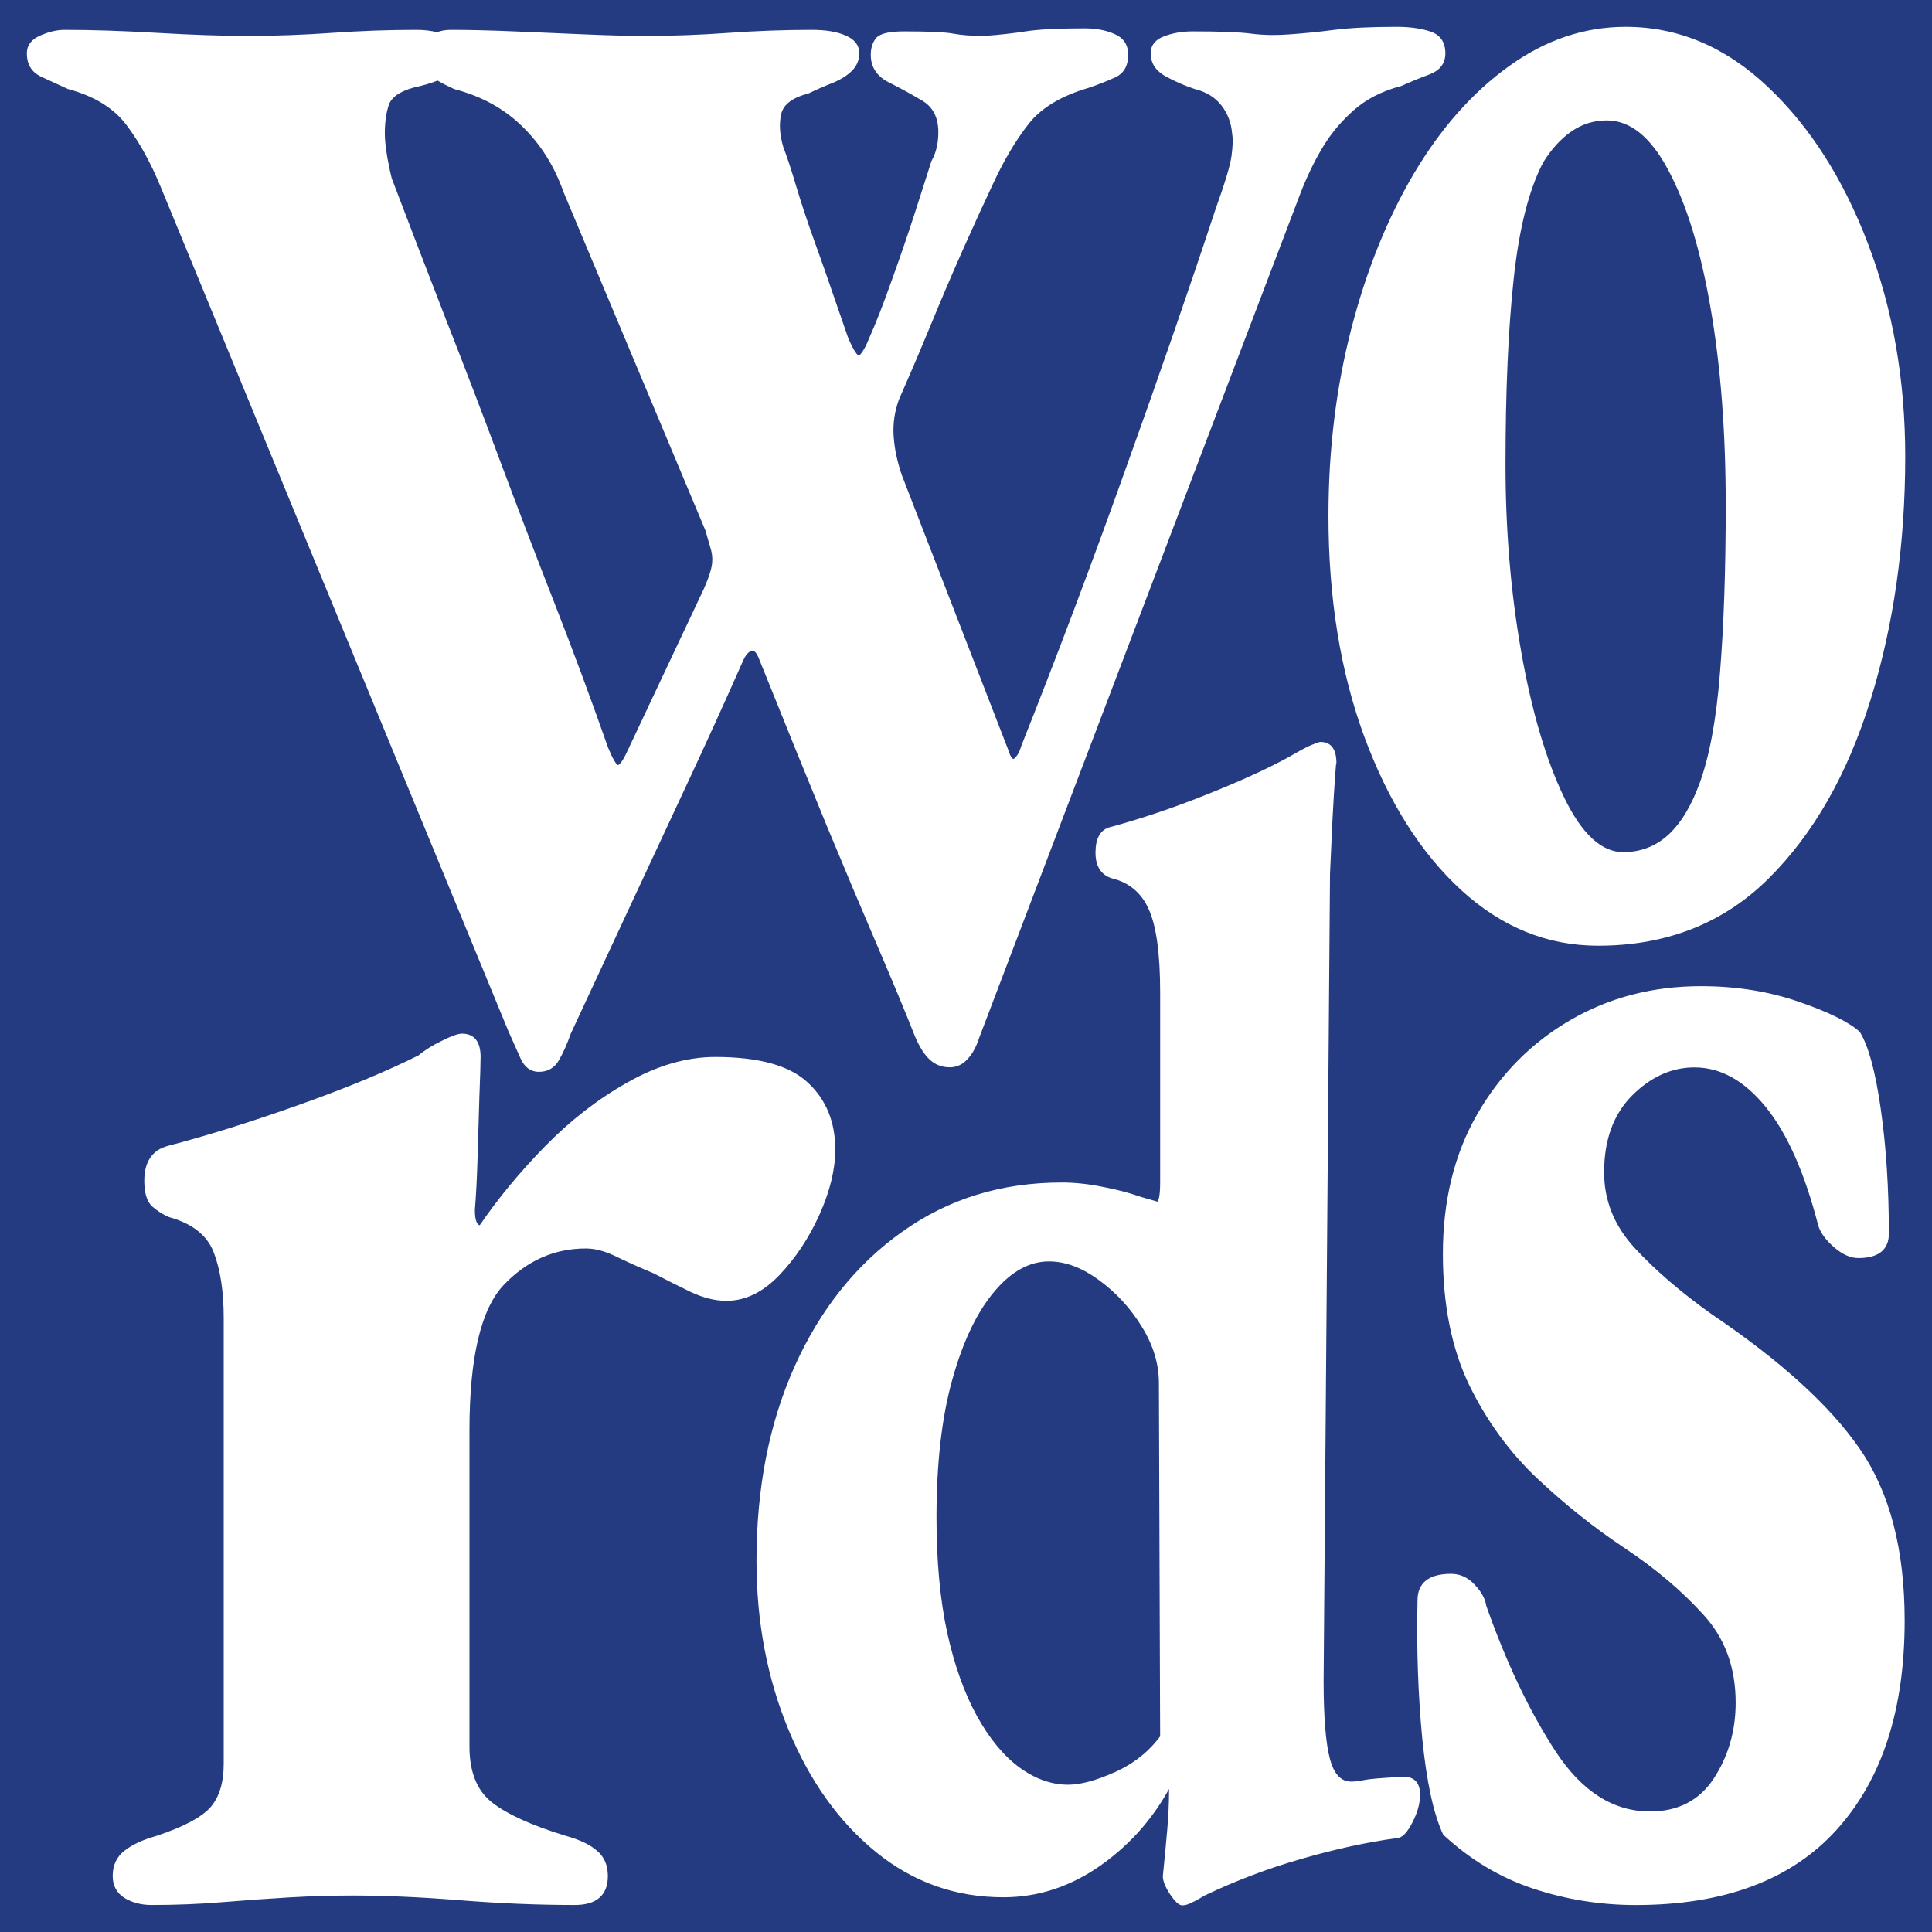 <svg version="1.1" viewBox="0.0 0.0 540.0 540.0" fill="none" stroke="none" stroke-linecap="square" stroke-miterlimit="10" xmlns:xlink="http://www.w3.org/1999/xlink" xmlns="http://www.w3.org/2000/svg"><rect x="0.0" y="0.0" width="540.0" height="540.0" fill="#808080" stroke="none"/><clipPath id="g11e388f419c_3_0.0"><path d="m0 0l540.0 0l0 540.0l-540.0 0l0 -540.0z" clip-rule="nonzero"/></clipPath><g clip-path="url(#g11e388f419c_3_0.0)"><path fill="#243b81" d="m0 0l540.0 0l0 540.0l-540.0 0z" fill-rule="evenodd"/><path fill="#ffffff" d="m122.184 9.531c0 0 0 0 0 0l0 0c0 0 0 0 0 0zm0.149 12.429c1.362 0.804 2.941 1.619 4.739 2.446c7.737 2.018 14.178 5.563 19.322 10.632c5.144 5.023 8.992 11.149 11.543 18.378l39.711 94.704c0.502 1.737 0.941 3.262 1.317 4.577c0.418 1.267 0.627 2.488 0.627 3.661c0 1.174 -0.209 2.417 -0.627 3.732c-0.376 1.267 -0.941 2.77 -1.694 4.506l-21.205 44.993c-1.43 3.166 -2.538 4.75 -3.326 4.75c-0.065 0 -0.127 -0.011 -0.188 -0.032c-0.753 -0.282 -1.777 -2.018 -3.074 -5.21c-4.852 -13.801 -9.849 -27.273 -14.994 -40.416c-5.144 -13.144 -10.163 -26.264 -15.056 -39.36c-4.893 -13.144 -9.912 -26.264 -15.056 -39.36c-5.102 -13.144 -10.226 -26.475 -15.37 -39.994c-0.251 -0.892 -0.648 -2.77 -1.192 -5.633c-0.502 -2.91 -0.753 -5.234 -0.753 -6.971c0 -3.145 0.376 -5.868 1.129 -8.168c0.795 -2.347 3.241 -4.084 7.34 -5.21c2.719 -0.592 4.988 -1.266 6.805 -2.023zm268.039 -13.96c-7.194 0 -12.986 0.282 -17.378 0.845c-4.35 0.563 -8.574 0.986 -12.673 1.267c-1.556 0.113 -3.058 0.169 -4.507 0.169c-2.173 0 -4.226 -0.127 -6.158 -0.38c-3.179 -0.422 -8.616 -0.634 -16.311 -0.634c-2.844 0 -5.437 0.446 -7.779 1.338c-2.3 0.845 -3.45 2.277 -3.45 4.295c0 2.582 1.338 4.6 4.015 6.055c2.719 1.455 5.374 2.605 7.967 3.45c3.346 0.845 5.918 2.441 7.716 4.788c1.798 2.3 2.823 5.023 3.074 8.168c0.251 1.455 0.188 3.568 -0.188 6.337c-0.376 2.723 -1.861 7.675 -4.454 14.857c-7.445 22.532 -15.935 47.059 -25.471 73.58c-9.494 26.522 -19.113 52.034 -28.858 76.538c-0.502 1.737 -1.213 2.981 -2.133 3.732c-0.188 0.151 -0.374 0.226 -0.559 0.226c-0.676 0 -1.326 -1.014 -1.951 -3.043l-29.674 -76.608c-1.297 -3.755 -2.07 -7.417 -2.321 -10.984c-0.251 -3.614 0.272 -7.159 1.568 -10.632c2.802 -6.337 5.688 -13.097 8.657 -20.279c2.969 -7.229 5.981 -14.294 9.034 -21.194c3.095 -6.947 5.939 -13.167 8.532 -18.659c3.053 -6.619 6.378 -12.228 9.975 -16.828c3.597 -4.647 9.389 -8.121 17.378 -10.421c2.551 -0.892 4.914 -1.831 7.089 -2.816c2.217 -1.033 3.325 -2.981 3.325 -5.844c0 -2.582 -1.171 -4.366 -3.513 -5.351c-2.3 -1.033 -4.998 -1.549 -8.093 -1.549c-7.445 0 -12.965 0.282 -16.562 0.845c-3.597 0.563 -7.445 0.986 -11.543 1.267c-3.597 0 -6.504 -0.211 -8.72 -0.634c-2.175 -0.422 -6.734 -0.634 -13.676 -0.634c-4.099 0 -6.608 0.587 -7.528 1.76c-0.878 1.127 -1.317 2.558 -1.317 4.295c0 3.192 1.547 5.586 4.642 7.182c3.095 1.549 6.232 3.262 9.41 5.14c3.22 1.878 4.831 4.976 4.831 9.294c0 3.192 -0.648 5.938 -1.945 8.238c-1.004 3.192 -2.53 7.957 -4.58 14.294c-2.049 6.337 -4.245 12.745 -6.587 19.222c-2.3 6.478 -4.35 11.735 -6.148 15.772c-1.046 2.629 -2.028 4.366 -2.949 5.21c-0.144 0.138 -0.3 0.207 -0.468 0.207c-0.86 0 -2.043 -1.806 -3.547 -5.418c-1.004 -2.863 -2.342 -6.736 -4.015 -11.618c-1.673 -4.929 -3.471 -10.045 -5.395 -15.35c-1.924 -5.351 -3.597 -10.397 -5.019 -15.139c-1.422 -4.788 -2.635 -8.473 -3.639 -11.055c-1.046 -3.474 -1.255 -6.642 -0.627 -9.506c0.669 -2.91 3.304 -4.952 7.905 -6.126c2.342 -1.127 4.601 -2.112 6.775 -2.957c2.175 -0.892 3.911 -1.972 5.207 -3.239c1.297 -1.314 1.945 -2.84 1.945 -4.577c0 -2.018 -1.171 -3.521 -3.513 -4.506c-2.3 -1.033 -5.374 -1.549 -9.222 -1.549c-7.737 0 -15.517 0.282 -23.338 0.845c-7.821 0.563 -15.454 0.845 -22.898 0.845c-4.893 0 -10.623 -0.141 -17.189 -0.422c-6.566 -0.282 -13.195 -0.563 -19.887 -0.845c-6.65 -0.282 -12.547 -0.422 -17.691 -0.422c-1.364 0 -2.617 0.229 -3.759 0.686l0 0c-1.708 -0.457 -3.676 -0.686 -5.903 -0.686c-7.696 0 -15.537 0.282 -23.526 0.845c-7.946 0.563 -15.767 0.845 -23.463 0.845c-7.194 0 -15.621 -0.282 -25.282 -0.845c-9.619 -0.563 -18.277 -0.845 -25.972 -0.845c-2.049 0 -4.245 0.516 -6.587 1.549c-2.3 0.986 -3.45 2.488 -3.45 4.506c0 2.863 1.213 4.882 3.639 6.055c2.468 1.127 4.977 2.277 7.528 3.45c7.445 2.018 12.965 5.422 16.562 10.21c3.597 4.741 6.817 10.562 9.661 17.462l97.114 235.809c1.297 2.863 2.447 5.445 3.45 7.745c1.046 2.3 2.593 3.45 4.642 3.45c2.342 0 4.078 -1.009 5.207 -3.028c1.171 -2.018 2.258 -4.459 3.262 -7.323c5.395 -11.548 10.79 -23.142 16.186 -34.783c5.437 -11.688 10.853 -23.306 16.248 -34.854c5.395 -11.548 10.644 -23.095 15.747 -34.643c0.795 -1.737 1.694 -2.746 2.698 -3.028c0.128 -0.034 0.254 -0.052 0.378 -0.052c0.886 0 1.659 0.886 2.32 2.657c7.194 17.885 13.488 33.399 18.883 46.542c5.437 13.097 10.205 24.409 14.304 33.939c4.099 9.529 7.57 17.885 10.414 25.067c1.255 2.91 2.593 4.999 4.015 6.267c1.422 1.314 3.158 1.972 5.207 1.972c1.798 0 3.346 -0.728 4.642 -2.183c1.297 -1.408 2.321 -3.286 3.074 -5.633l89.837 -236.162c1.798 -4.647 3.848 -8.895 6.148 -12.745c2.3 -3.896 5.249 -7.44 8.846 -10.632c3.597 -3.192 8.093 -5.492 13.488 -6.9c2.593 -1.174 5.228 -2.253 7.905 -3.239c2.719 -1.033 4.078 -2.84 4.078 -5.422c0 -2.91 -1.297 -4.788 -3.89 -5.633c-2.551 -0.845 -5.625 -1.267 -9.222 -1.267z" fill-rule="evenodd"/><path stroke="#ffffff" stroke-width="1.0" stroke-linejoin="round" stroke-linecap="butt" d="m122.184 9.531c0 0 0 0 0 0l0 0c0 0 0 0 0 0zm0.149 12.429c1.362 0.804 2.941 1.619 4.739 2.446c7.737 2.018 14.178 5.563 19.322 10.632c5.144 5.023 8.992 11.149 11.543 18.378l39.711 94.704c0.502 1.737 0.941 3.262 1.317 4.577c0.418 1.267 0.627 2.488 0.627 3.661c0 1.174 -0.209 2.417 -0.627 3.732c-0.376 1.267 -0.941 2.77 -1.694 4.506l-21.205 44.993c-1.43 3.166 -2.538 4.75 -3.326 4.75c-0.065 0 -0.127 -0.011 -0.188 -0.032c-0.753 -0.282 -1.777 -2.018 -3.074 -5.21c-4.852 -13.801 -9.849 -27.273 -14.994 -40.416c-5.144 -13.144 -10.163 -26.264 -15.056 -39.36c-4.893 -13.144 -9.912 -26.264 -15.056 -39.36c-5.102 -13.144 -10.226 -26.475 -15.37 -39.994c-0.251 -0.892 -0.648 -2.77 -1.192 -5.633c-0.502 -2.91 -0.753 -5.234 -0.753 -6.971c0 -3.145 0.376 -5.868 1.129 -8.168c0.795 -2.347 3.241 -4.084 7.34 -5.21c2.719 -0.592 4.988 -1.266 6.805 -2.023zm268.039 -13.96c-7.194 0 -12.986 0.282 -17.378 0.845c-4.35 0.563 -8.574 0.986 -12.673 1.267c-1.556 0.113 -3.058 0.169 -4.507 0.169c-2.173 0 -4.226 -0.127 -6.158 -0.38c-3.179 -0.422 -8.616 -0.634 -16.311 -0.634c-2.844 0 -5.437 0.446 -7.779 1.338c-2.3 0.845 -3.45 2.277 -3.45 4.295c0 2.582 1.338 4.6 4.015 6.055c2.719 1.455 5.374 2.605 7.967 3.45c3.346 0.845 5.918 2.441 7.716 4.788c1.798 2.3 2.823 5.023 3.074 8.168c0.251 1.455 0.188 3.568 -0.188 6.337c-0.376 2.723 -1.861 7.675 -4.454 14.857c-7.445 22.532 -15.935 47.059 -25.471 73.58c-9.494 26.522 -19.113 52.034 -28.858 76.538c-0.502 1.737 -1.213 2.981 -2.133 3.732c-0.188 0.151 -0.374 0.226 -0.559 0.226c-0.676 0 -1.326 -1.014 -1.951 -3.043l-29.674 -76.608c-1.297 -3.755 -2.07 -7.417 -2.321 -10.984c-0.251 -3.614 0.272 -7.159 1.568 -10.632c2.802 -6.337 5.688 -13.097 8.657 -20.279c2.969 -7.229 5.981 -14.294 9.034 -21.194c3.095 -6.947 5.939 -13.167 8.532 -18.659c3.053 -6.619 6.378 -12.228 9.975 -16.828c3.597 -4.647 9.389 -8.121 17.378 -10.421c2.551 -0.892 4.914 -1.831 7.089 -2.816c2.217 -1.033 3.325 -2.981 3.325 -5.844c0 -2.582 -1.171 -4.366 -3.513 -5.351c-2.3 -1.033 -4.998 -1.549 -8.093 -1.549c-7.445 0 -12.965 0.282 -16.562 0.845c-3.597 0.563 -7.445 0.986 -11.543 1.267c-3.597 0 -6.504 -0.211 -8.72 -0.634c-2.175 -0.422 -6.734 -0.634 -13.676 -0.634c-4.099 0 -6.608 0.587 -7.528 1.76c-0.878 1.127 -1.317 2.558 -1.317 4.295c0 3.192 1.547 5.586 4.642 7.182c3.095 1.549 6.232 3.262 9.41 5.14c3.22 1.878 4.831 4.976 4.831 9.294c0 3.192 -0.648 5.938 -1.945 8.238c-1.004 3.192 -2.53 7.957 -4.58 14.294c-2.049 6.337 -4.245 12.745 -6.587 19.222c-2.3 6.478 -4.35 11.735 -6.148 15.772c-1.046 2.629 -2.028 4.366 -2.949 5.21c-0.144 0.138 -0.3 0.207 -0.468 0.207c-0.86 0 -2.043 -1.806 -3.547 -5.418c-1.004 -2.863 -2.342 -6.736 -4.015 -11.618c-1.673 -4.929 -3.471 -10.045 -5.395 -15.35c-1.924 -5.351 -3.597 -10.397 -5.019 -15.139c-1.422 -4.788 -2.635 -8.473 -3.639 -11.055c-1.046 -3.474 -1.255 -6.642 -0.627 -9.506c0.669 -2.91 3.304 -4.952 7.905 -6.126c2.342 -1.127 4.601 -2.112 6.775 -2.957c2.175 -0.892 3.911 -1.972 5.207 -3.239c1.297 -1.314 1.945 -2.84 1.945 -4.577c0 -2.018 -1.171 -3.521 -3.513 -4.506c-2.3 -1.033 -5.374 -1.549 -9.222 -1.549c-7.737 0 -15.517 0.282 -23.338 0.845c-7.821 0.563 -15.454 0.845 -22.898 0.845c-4.893 0 -10.623 -0.141 -17.189 -0.422c-6.566 -0.282 -13.195 -0.563 -19.887 -0.845c-6.65 -0.282 -12.547 -0.422 -17.691 -0.422c-1.364 0 -2.617 0.229 -3.759 0.686l0 0c-1.708 -0.457 -3.676 -0.686 -5.903 -0.686c-7.696 0 -15.537 0.282 -23.526 0.845c-7.946 0.563 -15.767 0.845 -23.463 0.845c-7.194 0 -15.621 -0.282 -25.282 -0.845c-9.619 -0.563 -18.277 -0.845 -25.972 -0.845c-2.049 0 -4.245 0.516 -6.587 1.549c-2.3 0.986 -3.45 2.488 -3.45 4.506c0 2.863 1.213 4.882 3.639 6.055c2.468 1.127 4.977 2.277 7.528 3.45c7.445 2.018 12.965 5.422 16.562 10.21c3.597 4.741 6.817 10.562 9.661 17.462l97.114 235.809c1.297 2.863 2.447 5.445 3.45 7.745c1.046 2.3 2.593 3.45 4.642 3.45c2.342 0 4.078 -1.009 5.207 -3.028c1.171 -2.018 2.258 -4.459 3.262 -7.323c5.395 -11.548 10.79 -23.142 16.186 -34.783c5.437 -11.688 10.853 -23.306 16.248 -34.854c5.395 -11.548 10.644 -23.095 15.747 -34.643c0.795 -1.737 1.694 -2.746 2.698 -3.028c0.128 -0.034 0.254 -0.052 0.378 -0.052c0.886 0 1.659 0.886 2.32 2.657c7.194 17.885 13.488 33.399 18.883 46.542c5.437 13.097 10.205 24.409 14.304 33.939c4.099 9.529 7.57 17.885 10.414 25.067c1.255 2.91 2.593 4.999 4.015 6.267c1.422 1.314 3.158 1.972 5.207 1.972c1.798 0 3.346 -0.728 4.642 -2.183c1.297 -1.408 2.321 -3.286 3.074 -5.633l89.837 -236.162c1.798 -4.647 3.848 -8.895 6.148 -12.745c2.3 -3.896 5.249 -7.44 8.846 -10.632c3.597 -3.192 8.093 -5.492 13.488 -6.9c2.593 -1.174 5.228 -2.253 7.905 -3.239c2.719 -1.033 4.078 -2.84 4.078 -5.422c0 -2.91 -1.297 -4.788 -3.89 -5.633c-2.551 -0.845 -5.625 -1.267 -9.222 -1.267z" fill-rule="evenodd"/><path fill="#ffffff" d="m449.112 33.154c6.785 0 12.693 4.782 17.725 14.347c5.07 9.503 8.996 22.359 11.779 38.57c2.821 16.211 4.231 34.626 4.231 55.246c0 17.95 -0.534 33.508 -1.601 46.675c-1.029 13.167 -2.954 23.571 -5.775 31.21c-2.363 6.459 -5.356 11.335 -8.977 14.627c-3.621 3.23 -7.89 4.845 -12.808 4.845c-6.328 0 -12.007 -5.248 -17.039 -15.745c-5.032 -10.497 -9.015 -24.036 -11.95 -40.62c-2.935 -16.645 -4.403 -34.129 -4.403 -52.452c0 -20.558 0.762 -37.887 2.287 -51.986c1.525 -14.161 4.288 -25.061 8.291 -32.701c2.325 -3.789 5.013 -6.739 8.062 -8.851c3.049 -2.112 6.442 -3.168 10.178 -3.168zm5.26 -25.154c-11.474 0 -22.242 3.633 -32.305 10.9c-10.063 7.205 -18.849 17.111 -26.359 29.719c-7.471 12.608 -13.322 27.111 -17.553 43.508c-4.231 16.397 -6.347 33.757 -6.347 52.079c0 22.918 3.335 43.446 10.006 61.582c6.709 18.074 15.667 32.266 26.873 42.576c11.245 10.31 23.9 15.465 37.966 15.465c18.983 0 34.726 -6.18 47.228 -18.54c12.541 -12.422 22.032 -29.036 28.474 -49.843c6.442 -20.807 9.663 -43.415 9.663 -67.824c0 -21.366 -3.45 -41.117 -10.349 -59.253c-6.899 -18.136 -16.219 -32.732 -27.96 -43.787c-11.702 -11.056 -24.815 -16.583 -39.338 -16.583z" fill-rule="evenodd"/><path stroke="#ffffff" stroke-width="1.0" stroke-linejoin="round" stroke-linecap="butt" d="m449.112 33.154c6.785 0 12.693 4.782 17.725 14.347c5.07 9.503 8.996 22.359 11.779 38.57c2.821 16.211 4.231 34.626 4.231 55.246c0 17.95 -0.534 33.508 -1.601 46.675c-1.029 13.167 -2.954 23.571 -5.775 31.21c-2.363 6.459 -5.356 11.335 -8.977 14.627c-3.621 3.23 -7.89 4.845 -12.808 4.845c-6.328 0 -12.007 -5.248 -17.039 -15.745c-5.032 -10.497 -9.015 -24.036 -11.95 -40.62c-2.935 -16.645 -4.403 -34.129 -4.403 -52.452c0 -20.558 0.762 -37.887 2.287 -51.986c1.525 -14.161 4.288 -25.061 8.291 -32.701c2.325 -3.789 5.013 -6.739 8.062 -8.851c3.049 -2.112 6.442 -3.168 10.178 -3.168zm5.26 -25.154c-11.474 0 -22.242 3.633 -32.305 10.9c-10.063 7.205 -18.849 17.111 -26.359 29.719c-7.471 12.608 -13.322 27.111 -17.553 43.508c-4.231 16.397 -6.347 33.757 -6.347 52.079c0 22.918 3.335 43.446 10.006 61.582c6.709 18.074 15.667 32.266 26.873 42.576c11.245 10.31 23.9 15.465 37.966 15.465c18.983 0 34.726 -6.18 47.228 -18.54c12.541 -12.422 22.032 -29.036 28.474 -49.843c6.442 -20.807 9.663 -43.415 9.663 -67.824c0 -21.366 -3.45 -41.117 -10.349 -59.253c-6.899 -18.136 -16.219 -32.732 -27.96 -43.787c-11.702 -11.056 -24.815 -16.583 -39.338 -16.583z" fill-rule="evenodd"/><path fill="#ffffff" d="m475.424 276.137c-13.362 0 -25.445 3.137 -36.25 9.41c-10.805 6.273 -19.415 14.968 -25.831 26.086c-6.367 11.056 -9.551 24.005 -9.551 38.85c0 14.161 2.436 26.303 7.308 36.427c4.92 10.062 11.239 18.726 18.957 25.993c7.718 7.267 15.87 13.757 24.456 19.471c8.586 5.714 15.918 11.925 21.996 18.633c6.078 6.646 9.117 14.937 9.117 24.875c0 8.012 -2.074 15.186 -6.223 21.521c-4.148 6.273 -10.226 9.41 -18.234 9.41c-10.371 0 -19.271 -5.621 -26.699 -16.863c-7.38 -11.304 -13.892 -24.968 -19.536 -40.992c-0.289 -1.925 -1.327 -3.82 -3.111 -5.683c-1.785 -1.925 -3.859 -2.888 -6.223 -2.888c-5.933 0 -8.9 2.298 -8.9 6.894c-0.289 13.354 0.145 26.148 1.302 38.384c1.206 12.173 3.135 21.117 5.788 26.831c7.428 6.894 15.725 11.863 24.89 14.906c9.213 3.043 18.716 4.565 28.508 4.565c24.601 0 43.196 -6.956 55.786 -20.869c12.59 -13.913 18.885 -33.291 18.885 -58.135c0 -19.813 -4.148 -35.713 -12.445 -47.7c-8.297 -12.049 -22.068 -24.564 -41.315 -37.545c-8.634 -6.149 -15.846 -12.36 -21.634 -18.633c-5.74 -6.273 -8.61 -13.416 -8.61 -21.428c0 -9.192 2.653 -16.459 7.959 -21.8c5.354 -5.341 11.287 -8.012 17.799 -8.012c7.428 0 14.182 3.727 20.259 11.18c6.078 7.453 11.022 18.602 14.833 33.446c0.627 1.925 2.05 3.851 4.269 5.776c2.219 1.925 4.365 2.888 6.44 2.888c5.354 0 8.031 -2.112 8.031 -6.335c0 -12.608 -0.748 -24.161 -2.243 -34.657c-1.495 -10.497 -3.425 -17.639 -5.788 -21.428c-2.991 -2.671 -8.634 -5.435 -16.931 -8.292c-8.297 -2.857 -17.317 -4.286 -27.061 -4.286z" fill-rule="evenodd"/><path stroke="#ffffff" stroke-width="1.0" stroke-linejoin="round" stroke-linecap="butt" d="m475.424 276.137c-13.362 0 -25.445 3.137 -36.25 9.41c-10.805 6.273 -19.415 14.968 -25.831 26.086c-6.367 11.056 -9.551 24.005 -9.551 38.85c0 14.161 2.436 26.303 7.308 36.427c4.92 10.062 11.239 18.726 18.957 25.993c7.718 7.267 15.87 13.757 24.456 19.471c8.586 5.714 15.918 11.925 21.996 18.633c6.078 6.646 9.117 14.937 9.117 24.875c0 8.012 -2.074 15.186 -6.223 21.521c-4.148 6.273 -10.226 9.41 -18.234 9.41c-10.371 0 -19.271 -5.621 -26.699 -16.863c-7.38 -11.304 -13.892 -24.968 -19.536 -40.992c-0.289 -1.925 -1.327 -3.82 -3.111 -5.683c-1.785 -1.925 -3.859 -2.888 -6.223 -2.888c-5.933 0 -8.9 2.298 -8.9 6.894c-0.289 13.354 0.145 26.148 1.302 38.384c1.206 12.173 3.135 21.117 5.788 26.831c7.428 6.894 15.725 11.863 24.89 14.906c9.213 3.043 18.716 4.565 28.508 4.565c24.601 0 43.196 -6.956 55.786 -20.869c12.59 -13.913 18.885 -33.291 18.885 -58.135c0 -19.813 -4.148 -35.713 -12.445 -47.7c-8.297 -12.049 -22.068 -24.564 -41.315 -37.545c-8.634 -6.149 -15.846 -12.36 -21.634 -18.633c-5.74 -6.273 -8.61 -13.416 -8.61 -21.428c0 -9.192 2.653 -16.459 7.959 -21.8c5.354 -5.341 11.287 -8.012 17.799 -8.012c7.428 0 14.182 3.727 20.259 11.18c6.078 7.453 11.022 18.602 14.833 33.446c0.627 1.925 2.05 3.851 4.269 5.776c2.219 1.925 4.365 2.888 6.44 2.888c5.354 0 8.031 -2.112 8.031 -6.335c0 -12.608 -0.748 -24.161 -2.243 -34.657c-1.495 -10.497 -3.425 -17.639 -5.788 -21.428c-2.991 -2.671 -8.634 -5.435 -16.931 -8.292c-8.297 -2.857 -17.317 -4.286 -27.061 -4.286z" fill-rule="evenodd"/><path fill="#ffffff" d="m293.181 352.073c4.735 0 9.527 1.797 14.377 5.392c4.85 3.546 8.873 7.943 12.068 13.189c3.195 5.198 4.792 10.493 4.792 15.885l0.346 98.953c-3.31 4.469 -7.622 7.894 -12.934 10.274c-5.312 2.38 -9.739 3.57 -13.28 3.57c-4.735 0 -9.354 -1.627 -13.857 -4.882c-4.504 -3.303 -8.526 -8.161 -12.067 -14.573c-3.541 -6.412 -6.332 -14.233 -8.372 -23.463c-2.002 -9.278 -3.002 -20.038 -3.002 -32.28c0 -15.205 1.482 -28.102 4.446 -38.692c2.964 -10.639 6.871 -18.848 11.721 -24.629c4.85 -5.829 10.104 -8.744 15.763 -8.744zm75.927 -144.204c-0.231 0 -0.943 0.243 -2.136 0.729c-1.155 0.437 -3.272 1.554 -6.351 3.352c-5.928 3.255 -13.569 6.752 -22.922 10.493c-9.315 3.741 -18.361 6.801 -27.137 9.181c-2.579 0.583 -3.869 2.818 -3.869 6.704c0 3.595 1.424 5.829 4.273 6.704c4.966 1.214 8.507 4.226 10.624 9.036c2.117 4.761 3.176 12.509 3.176 23.245l0 53.266c0 3.886 -0.462 5.829 -1.386 5.829c0.231 0 -1.309 -0.461 -4.619 -1.384c-3.31 -1.166 -6.929 -2.113 -10.855 -2.842c-3.888 -0.777 -7.602 -1.166 -11.144 -1.166c-16.783 0 -31.564 4.566 -44.344 13.699c-12.78 9.084 -22.73 21.544 -29.851 37.381c-7.083 15.788 -10.624 33.835 -10.624 54.14c0 17.002 2.964 32.669 8.892 46.999c5.928 14.331 14.031 25.673 24.308 34.029c10.278 8.355 22.037 12.533 35.279 12.533c9.7 0 18.746 -2.988 27.137 -8.963c8.391 -5.975 14.954 -13.578 19.689 -22.807l0 2.696c0 3.255 -0.173 6.898 -0.52 10.93c-0.346 4.032 -0.751 8.283 -1.213 12.752c0 1.214 0.635 2.793 1.905 4.736c1.309 1.943 2.329 2.915 3.06 2.915c0.693 0 1.501 -0.243 2.425 -0.729c0.962 -0.437 2.156 -1.093 3.58 -1.967c8.738 -4.178 17.784 -7.602 27.137 -10.274c9.354 -2.72 18.284 -4.664 26.791 -5.829c1.193 0 2.483 -1.336 3.869 -4.008c1.424 -2.72 2.136 -5.271 2.136 -7.651c0 -2.995 -1.361 -4.492 -4.082 -4.492c-0.28 0 -0.575 0.016 -0.884 0.048c-5.427 0.291 -8.796 0.583 -10.104 0.874c-1.309 0.291 -2.541 0.437 -3.695 0.437c-3.079 0 -5.216 -2.235 -6.409 -6.704c-1.193 -4.469 -1.79 -11.78 -1.79 -21.933l1.79 -225.669c0.231 -5.052 0.462 -10.104 0.693 -15.156c0.269 -5.101 0.52 -9.206 0.751 -12.315c0.181 -2.473 0.291 -3.709 0.33 -3.709c0.011 0 0.016 0.095 0.016 0.284l0 0c-9.1552734E-5 -3.594 -1.309 -5.392 -3.926 -5.392z" fill-rule="evenodd"/><path stroke="#ffffff" stroke-width="1.0" stroke-linejoin="round" stroke-linecap="butt" d="m293.181 352.073c4.735 0 9.527 1.797 14.377 5.392c4.85 3.546 8.873 7.943 12.068 13.189c3.195 5.198 4.792 10.493 4.792 15.885l0.346 98.953c-3.31 4.469 -7.622 7.894 -12.934 10.274c-5.312 2.38 -9.739 3.57 -13.28 3.57c-4.735 0 -9.354 -1.627 -13.857 -4.882c-4.504 -3.303 -8.526 -8.161 -12.067 -14.573c-3.541 -6.412 -6.332 -14.233 -8.372 -23.463c-2.002 -9.278 -3.002 -20.038 -3.002 -32.28c0 -15.205 1.482 -28.102 4.446 -38.692c2.964 -10.639 6.871 -18.848 11.721 -24.629c4.85 -5.829 10.104 -8.744 15.763 -8.744zm75.927 -144.204c-0.231 0 -0.943 0.243 -2.136 0.729c-1.155 0.437 -3.272 1.554 -6.351 3.352c-5.928 3.255 -13.569 6.752 -22.922 10.493c-9.315 3.741 -18.361 6.801 -27.137 9.181c-2.579 0.583 -3.869 2.818 -3.869 6.704c0 3.595 1.424 5.829 4.273 6.704c4.966 1.214 8.507 4.226 10.624 9.036c2.117 4.761 3.176 12.509 3.176 23.245l0 53.266c0 3.886 -0.462 5.829 -1.386 5.829c0.231 0 -1.309 -0.461 -4.619 -1.384c-3.31 -1.166 -6.929 -2.113 -10.855 -2.842c-3.888 -0.777 -7.602 -1.166 -11.144 -1.166c-16.783 0 -31.564 4.566 -44.344 13.699c-12.78 9.084 -22.73 21.544 -29.851 37.381c-7.083 15.788 -10.624 33.835 -10.624 54.14c0 17.002 2.964 32.669 8.892 46.999c5.928 14.331 14.031 25.673 24.308 34.029c10.278 8.355 22.037 12.533 35.279 12.533c9.7 0 18.746 -2.988 27.137 -8.963c8.391 -5.975 14.954 -13.578 19.689 -22.807l0 2.696c0 3.255 -0.173 6.898 -0.52 10.93c-0.346 4.032 -0.751 8.283 -1.213 12.752c0 1.214 0.635 2.793 1.905 4.736c1.309 1.943 2.329 2.915 3.06 2.915c0.693 0 1.501 -0.243 2.425 -0.729c0.962 -0.437 2.156 -1.093 3.58 -1.967c8.738 -4.178 17.784 -7.602 27.137 -10.274c9.354 -2.72 18.284 -4.664 26.791 -5.829c1.193 0 2.483 -1.336 3.869 -4.008c1.424 -2.72 2.136 -5.271 2.136 -7.651c0 -2.995 -1.361 -4.492 -4.082 -4.492c-0.28 0 -0.575 0.016 -0.884 0.048c-5.427 0.291 -8.796 0.583 -10.104 0.874c-1.309 0.291 -2.541 0.437 -3.695 0.437c-3.079 0 -5.216 -2.235 -6.409 -6.704c-1.193 -4.469 -1.79 -11.78 -1.79 -21.933l1.79 -225.669c0.231 -5.052 0.462 -10.104 0.693 -15.156c0.269 -5.101 0.52 -9.206 0.751 -12.315c0.181 -2.473 0.291 -3.709 0.33 -3.709c0.011 0 0.016 0.095 0.016 0.284l0 0c-9.1552734E-5 -3.594 -1.309 -5.392 -3.926 -5.392z" fill-rule="evenodd"/><path fill="#ffffff" d="m129.119 289.407c-1.009 0 -2.803 0.646 -5.381 1.939c-2.579 1.234 -4.737 2.585 -6.475 4.054c-9.305 4.642 -20.601 9.313 -33.886 14.013c-13.229 4.701 -25.366 8.49 -36.409 11.369c-4.092 1.116 -6.138 4.201 -6.138 9.254c0 3.232 0.673 5.494 2.018 6.786c1.401 1.234 2.943 2.203 4.625 2.908c6.559 1.821 10.791 5.171 12.697 10.047c1.906 4.877 2.859 11.105 2.859 18.685l0 124.535c0 5.406 -1.289 9.577 -3.868 12.515c-2.579 2.879 -7.68 5.582 -15.304 8.108c-3.756 1.058 -6.671 2.409 -8.745 4.054c-2.074 1.586 -3.111 3.819 -3.111 6.698c0 2.527 1.037 4.436 3.111 5.729c2.074 1.234 4.485 1.851 7.231 1.851c6.895 0 13.51 -0.264 19.844 -0.793c6.391 -0.529 12.585 -0.969 18.583 -1.322c6.054 -0.353 12.024 -0.529 17.91 -0.529c8.913 0 18.891 0.441 29.934 1.322c11.043 0.881 21.722 1.322 32.037 1.322c5.83 0 8.745 -2.527 8.745 -7.58c0 -2.879 -0.953 -5.112 -2.859 -6.698c-1.85 -1.645 -4.681 -2.997 -8.493 -4.054c-9.642 -2.938 -16.621 -6.111 -20.937 -9.519c-4.26 -3.408 -6.391 -8.725 -6.391 -15.952l0 -88.311c0 -20.565 3.251 -34.255 9.754 -41.071c6.559 -6.875 14.323 -10.312 23.292 -10.312c2.747 0 5.746 0.823 8.997 2.468c3.307 1.586 6.671 3.085 10.09 4.495c3.476 1.821 6.923 3.555 10.343 5.2c3.476 1.645 6.755 2.468 9.838 2.468c5.157 0 9.978 -2.35 14.463 -7.051c4.485 -4.701 8.184 -10.282 11.099 -16.746c2.915 -6.522 4.372 -12.515 4.372 -17.98c0 -7.58 -2.495 -13.69 -7.484 -18.332c-4.989 -4.701 -13.51 -7.051 -25.562 -7.051c-7.904 0 -16.004 2.35 -24.301 7.051c-8.24 4.642 -15.892 10.576 -22.955 17.803c-7.063 7.227 -13.173 14.63 -18.331 22.21c-1.401 0 -2.102 -1.616 -2.102 -4.847c0.336 -3.995 0.589 -8.872 0.757 -14.63c0.168 -5.758 0.336 -11.428 0.505 -17.01c0.224 -5.641 0.336 -9.342 0.336 -11.105c0 -3.995 -1.57 -5.993 -4.709 -5.993z" fill-rule="evenodd"/><path stroke="#ffffff" stroke-width="1.0" stroke-linejoin="round" stroke-linecap="butt" d="m129.119 289.407c-1.009 0 -2.803 0.646 -5.381 1.939c-2.579 1.234 -4.737 2.585 -6.475 4.054c-9.305 4.642 -20.601 9.313 -33.886 14.013c-13.229 4.701 -25.366 8.49 -36.409 11.369c-4.092 1.116 -6.138 4.201 -6.138 9.254c0 3.232 0.673 5.494 2.018 6.786c1.401 1.234 2.943 2.203 4.625 2.908c6.559 1.821 10.791 5.171 12.697 10.047c1.906 4.877 2.859 11.105 2.859 18.685l0 124.535c0 5.406 -1.289 9.577 -3.868 12.515c-2.579 2.879 -7.68 5.582 -15.304 8.108c-3.756 1.058 -6.671 2.409 -8.745 4.054c-2.074 1.586 -3.111 3.819 -3.111 6.698c0 2.527 1.037 4.436 3.111 5.729c2.074 1.234 4.485 1.851 7.231 1.851c6.895 0 13.51 -0.264 19.844 -0.793c6.391 -0.529 12.585 -0.969 18.583 -1.322c6.054 -0.353 12.024 -0.529 17.91 -0.529c8.913 0 18.891 0.441 29.934 1.322c11.043 0.881 21.722 1.322 32.037 1.322c5.83 0 8.745 -2.527 8.745 -7.58c0 -2.879 -0.953 -5.112 -2.859 -6.698c-1.85 -1.645 -4.681 -2.997 -8.493 -4.054c-9.642 -2.938 -16.621 -6.111 -20.937 -9.519c-4.26 -3.408 -6.391 -8.725 -6.391 -15.952l0 -88.311c0 -20.565 3.251 -34.255 9.754 -41.071c6.559 -6.875 14.323 -10.312 23.292 -10.312c2.747 0 5.746 0.823 8.997 2.468c3.307 1.586 6.671 3.085 10.09 4.495c3.476 1.821 6.923 3.555 10.343 5.2c3.476 1.645 6.755 2.468 9.838 2.468c5.157 0 9.978 -2.35 14.463 -7.051c4.485 -4.701 8.184 -10.282 11.099 -16.746c2.915 -6.522 4.372 -12.515 4.372 -17.98c0 -7.58 -2.495 -13.69 -7.484 -18.332c-4.989 -4.701 -13.51 -7.051 -25.562 -7.051c-7.904 0 -16.004 2.35 -24.301 7.051c-8.24 4.642 -15.892 10.576 -22.955 17.803c-7.063 7.227 -13.173 14.63 -18.331 22.21c-1.401 0 -2.102 -1.616 -2.102 -4.847c0.336 -3.995 0.589 -8.872 0.757 -14.63c0.168 -5.758 0.336 -11.428 0.505 -17.01c0.224 -5.641 0.336 -9.342 0.336 -11.105c0 -3.995 -1.57 -5.993 -4.709 -5.993z" fill-rule="evenodd"/></g></svg>